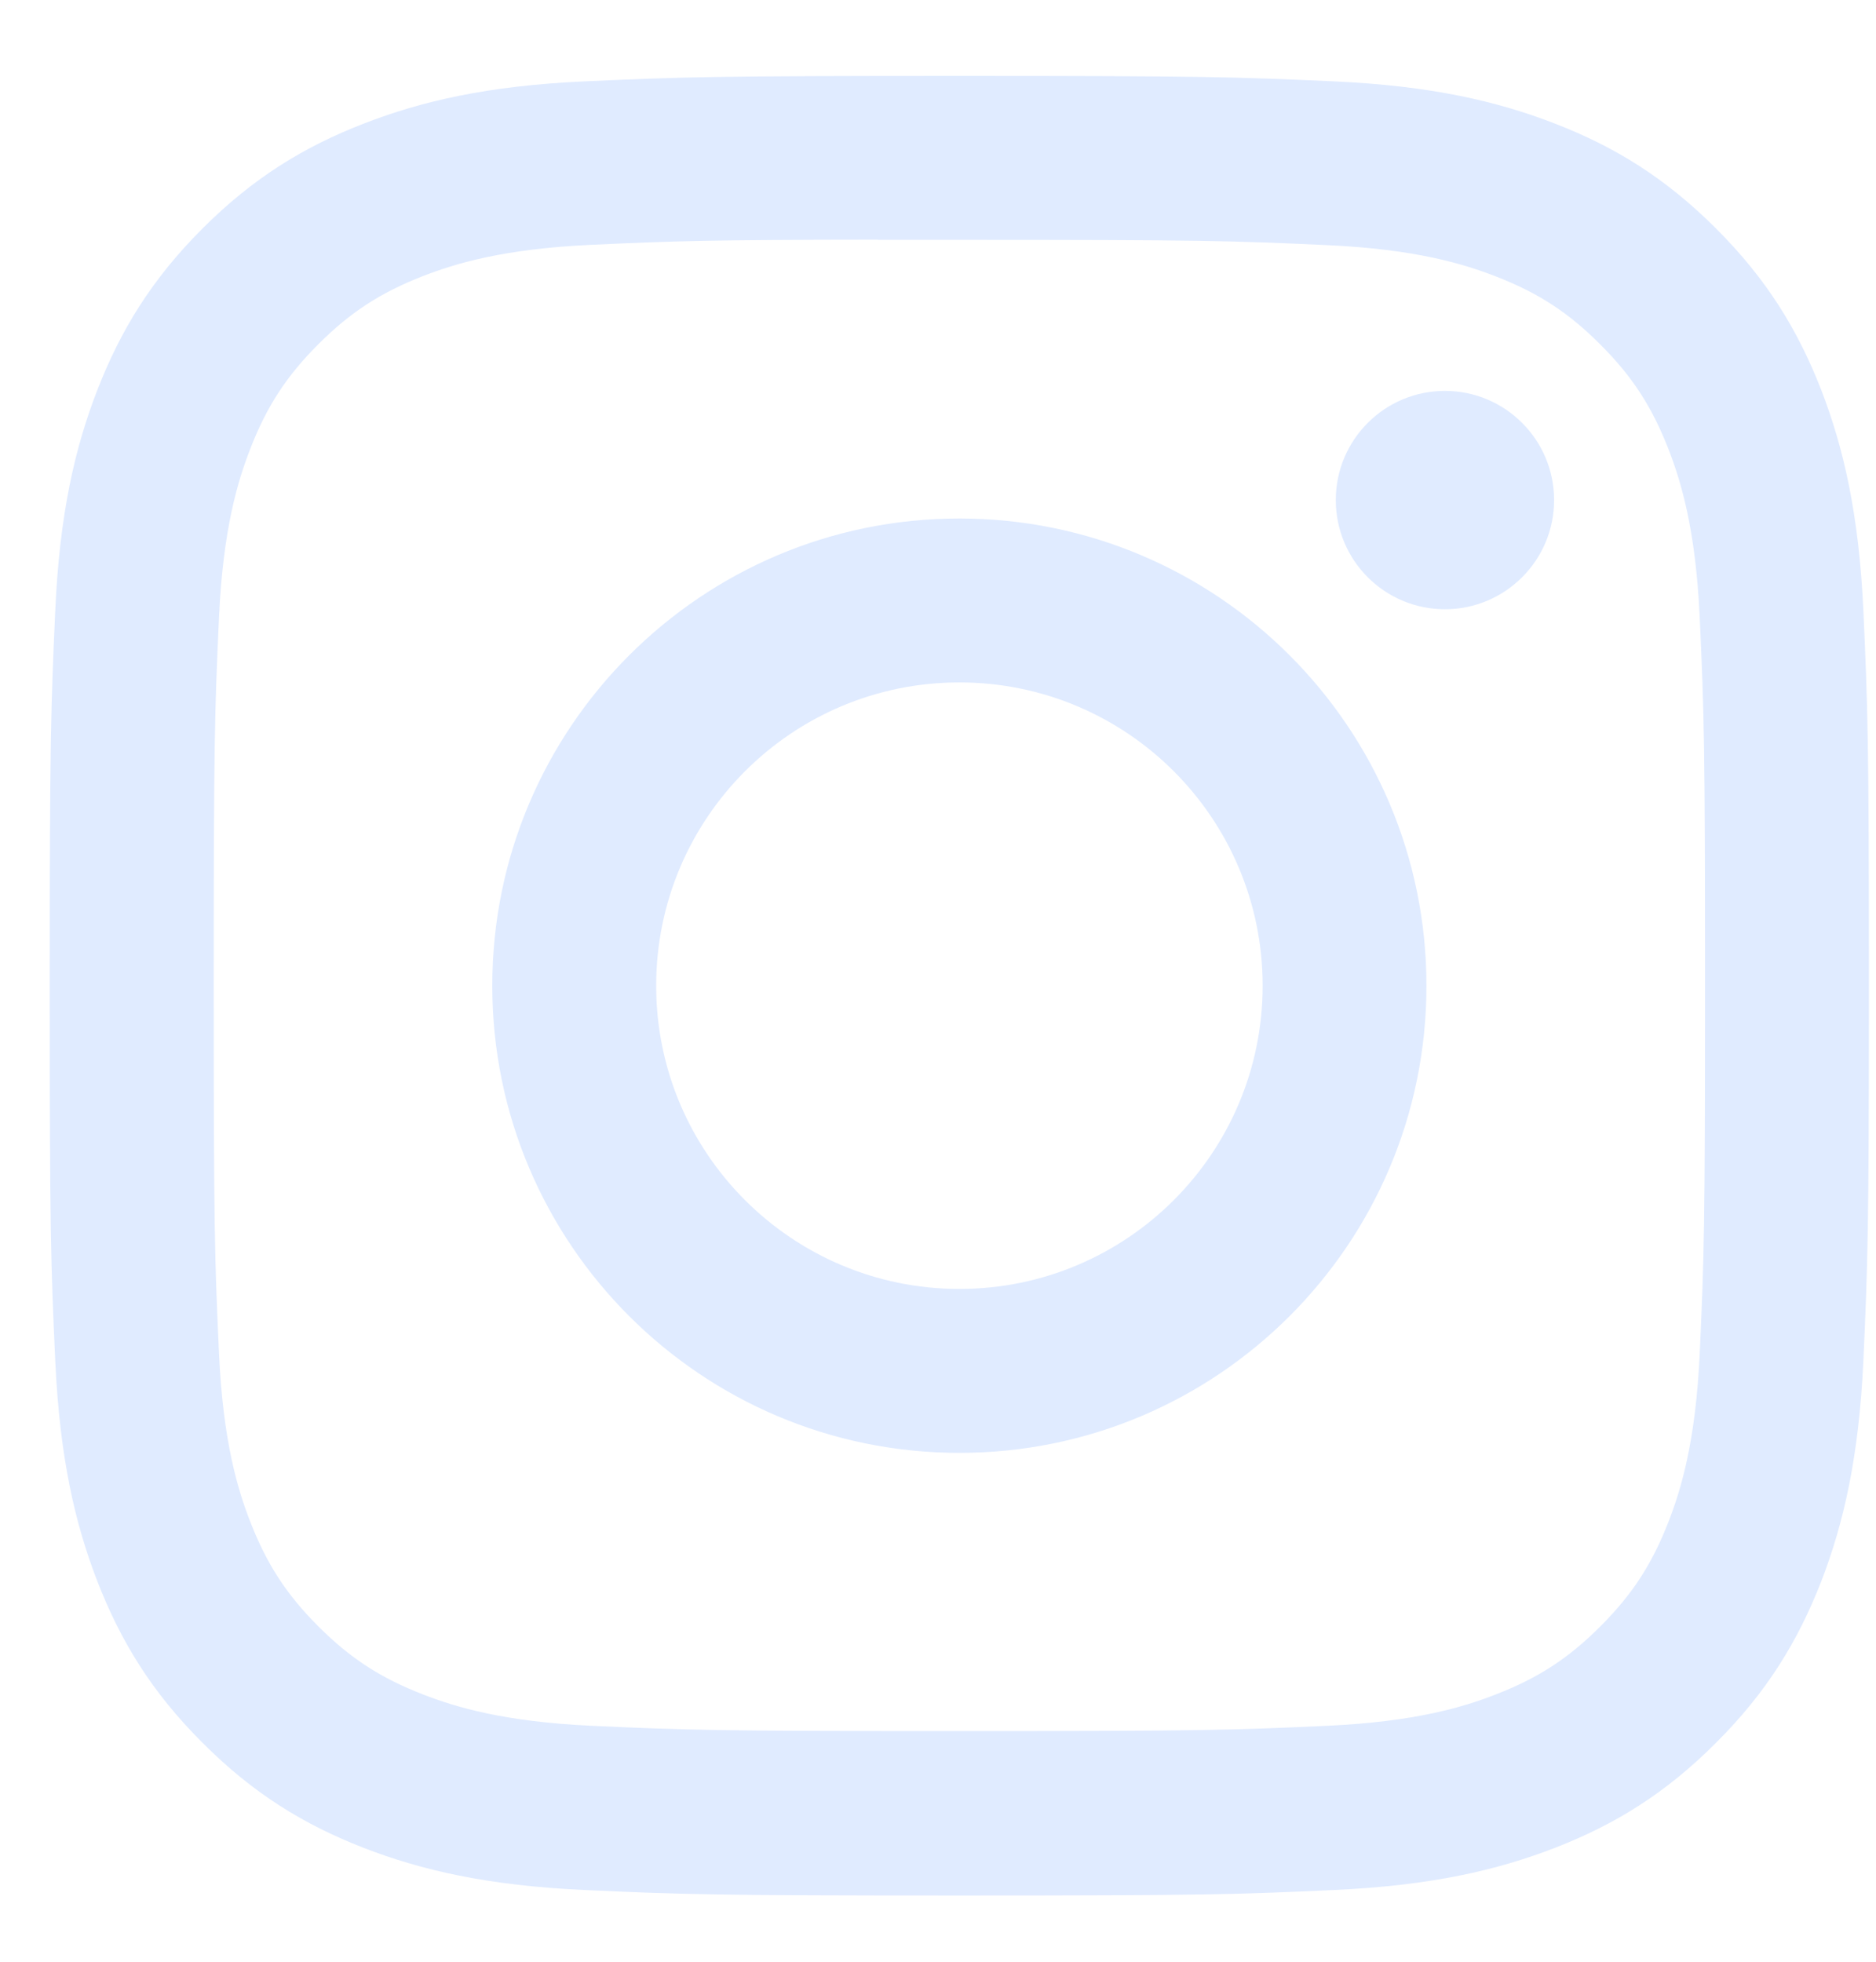 <svg width="22" height="23" viewBox="0 0 22 23" fill="none" xmlns="http://www.w3.org/2000/svg">
<path fill-rule="evenodd" clip-rule="evenodd" d="M11.251 0.89C8.354 0.89 7.99 0.903 6.853 0.954C5.717 1.006 4.942 1.186 4.264 1.45C3.562 1.722 2.967 2.087 2.374 2.68C1.781 3.273 1.416 3.868 1.143 4.569C0.879 5.248 0.699 6.023 0.648 7.158C0.597 8.296 0.583 8.66 0.583 11.557C0.583 14.454 0.596 14.816 0.648 15.954C0.7 17.09 0.88 17.865 1.143 18.543C1.416 19.244 1.78 19.84 2.374 20.432C2.966 21.026 3.561 21.391 4.262 21.664C4.941 21.927 5.716 22.107 6.852 22.159C7.99 22.211 8.353 22.224 11.25 22.224C14.147 22.224 14.509 22.211 15.647 22.159C16.783 22.107 17.559 21.927 18.237 21.664C18.939 21.391 19.533 21.026 20.125 20.432C20.719 19.84 21.083 19.244 21.357 18.543C21.619 17.865 21.799 17.089 21.852 15.954C21.903 14.816 21.917 14.454 21.917 11.557C21.917 8.66 21.903 8.296 21.852 7.159C21.799 6.023 21.619 5.248 21.357 4.57C21.083 3.868 20.719 3.273 20.125 2.68C19.532 2.087 18.939 1.722 18.237 1.45C17.557 1.186 16.781 1.006 15.646 0.954C14.508 0.903 14.146 0.89 11.248 0.89H11.251ZM10.294 2.812C10.578 2.812 10.895 2.812 11.251 2.812C14.099 2.812 14.437 2.822 15.561 2.874C16.601 2.921 17.166 3.095 17.542 3.241C18.04 3.434 18.394 3.665 18.767 4.039C19.141 4.412 19.372 4.768 19.566 5.265C19.712 5.641 19.886 6.205 19.933 7.245C19.984 8.37 19.995 8.708 19.995 11.554C19.995 14.401 19.984 14.739 19.933 15.863C19.886 16.903 19.712 17.468 19.566 17.843C19.372 18.341 19.141 18.695 18.767 19.069C18.394 19.442 18.04 19.673 17.542 19.866C17.166 20.013 16.601 20.186 15.561 20.234C14.437 20.285 14.099 20.296 11.251 20.296C8.403 20.296 8.065 20.285 6.941 20.234C5.901 20.186 5.336 20.012 4.96 19.866C4.462 19.673 4.107 19.442 3.733 19.068C3.36 18.695 3.129 18.34 2.935 17.842C2.789 17.467 2.615 16.902 2.568 15.862C2.517 14.738 2.506 14.4 2.506 11.552C2.506 8.703 2.517 8.367 2.568 7.243C2.615 6.203 2.789 5.638 2.935 5.262C3.128 4.764 3.36 4.409 3.733 4.036C4.107 3.662 4.462 3.431 4.96 3.237C5.336 3.091 5.901 2.917 6.941 2.87C7.925 2.825 8.306 2.812 10.294 2.81V2.812ZM16.945 4.583C16.238 4.583 15.665 5.156 15.665 5.863C15.665 6.57 16.238 7.143 16.945 7.143C17.651 7.143 18.225 6.57 18.225 5.863C18.225 5.156 17.651 4.583 16.945 4.583ZM11.251 6.079C8.226 6.079 5.773 8.532 5.773 11.557C5.773 14.582 8.226 17.034 11.251 17.034C14.276 17.034 16.728 14.582 16.728 11.557C16.728 8.532 14.276 6.079 11.251 6.079ZM11.251 8.001C13.214 8.001 14.807 9.593 14.807 11.557C14.807 13.52 13.214 15.112 11.251 15.112C9.287 15.112 7.695 13.52 7.695 11.557C7.695 9.593 9.287 8.001 11.251 8.001Z" fill="#E0EBFF"/>
</svg>
